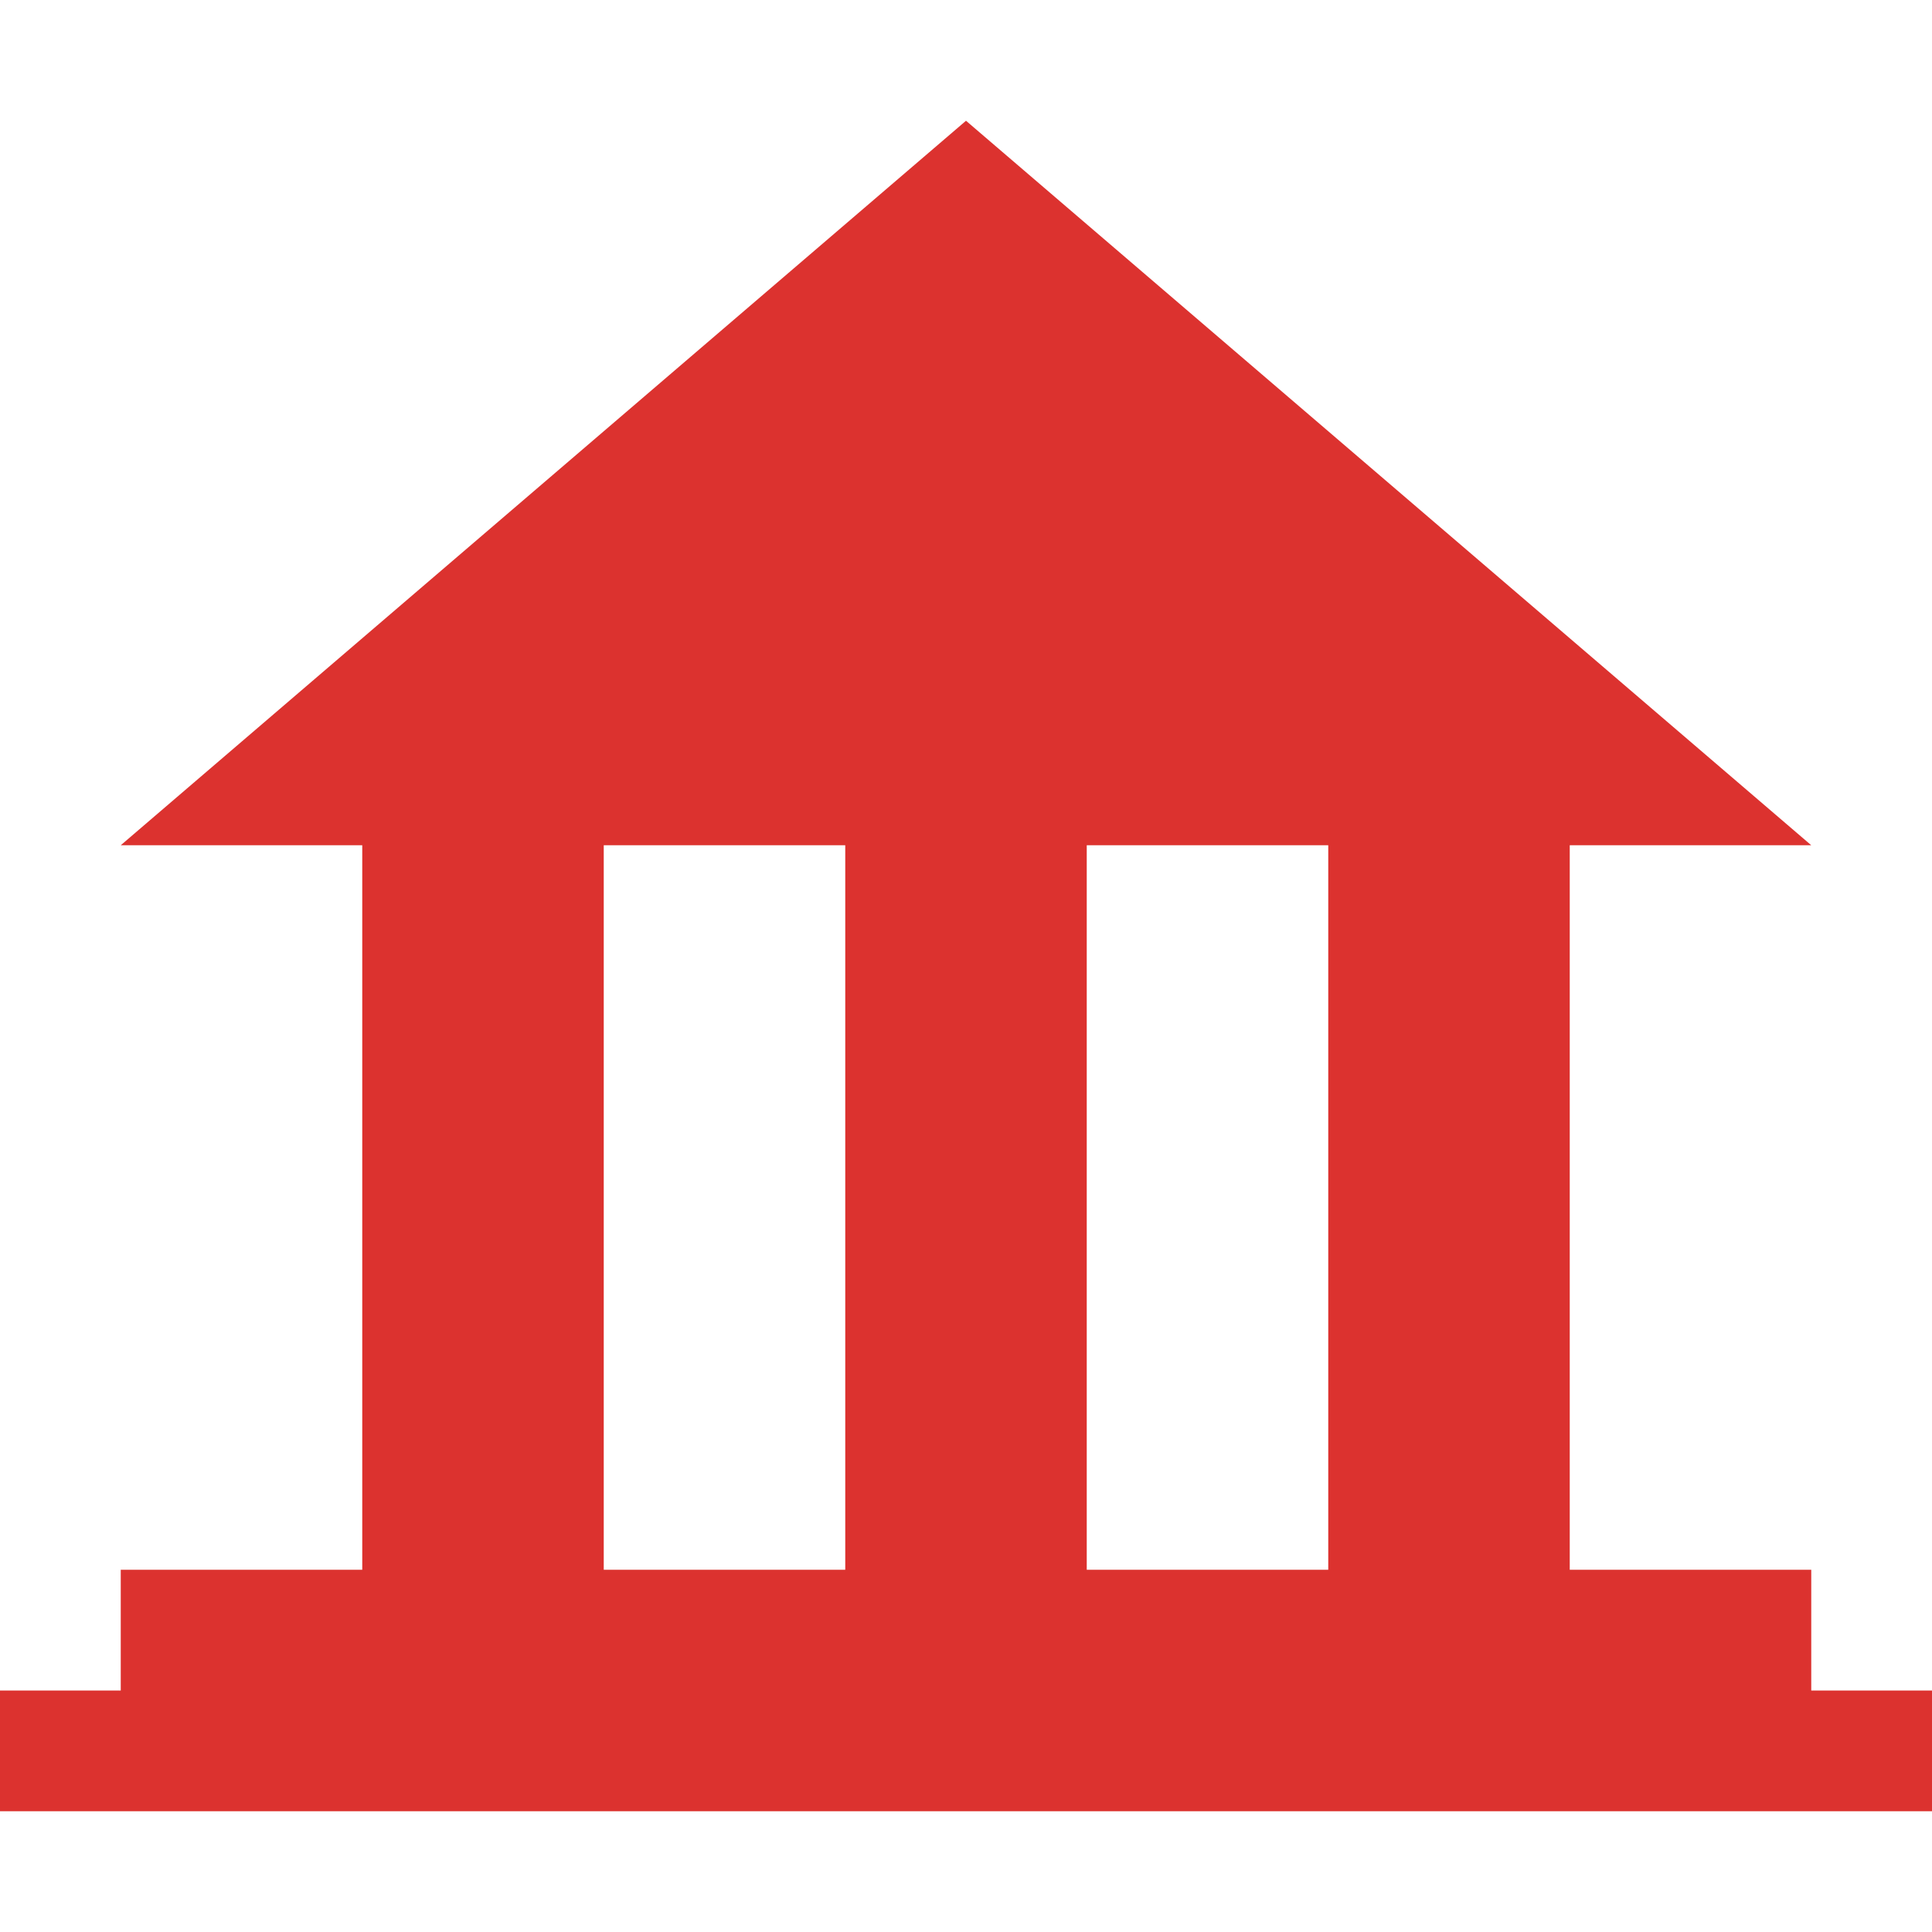 <svg xmlns="http://www.w3.org/2000/svg" xmlns:xlink="http://www.w3.org/1999/xlink" xmlns:sketch="http://www.bohemiancoding.com/sketch/ns" width="64px" height="64px" viewBox="0 0 16 16" version="1.1">
    <title>156 Library</title>
    <description>Created with Sketch (http://www.bohemiancoding.com/sketch)</description>
    <defs/>
    <g id="Icons with numbers" stroke="none" stroke-width="1" fill="none" fill-rule="evenodd">
        <g id="Group" transform="translate(-528, -384)" fill="#dc322f">
            <path d="M536,385 L543,391 L541,391 L541,397 L543,397 L543,398 L544,398 L544,399 L528,399 L528,398 L529,398 L529,397 L531,397 L531,391 L529,391 Z M539,397 L539,391 L537,391 L537,397 Z M535,397 L535,391 L533,391 L533,397 Z M535,397" id="Triangle 192"/>
        </g>
    </g>
</svg>